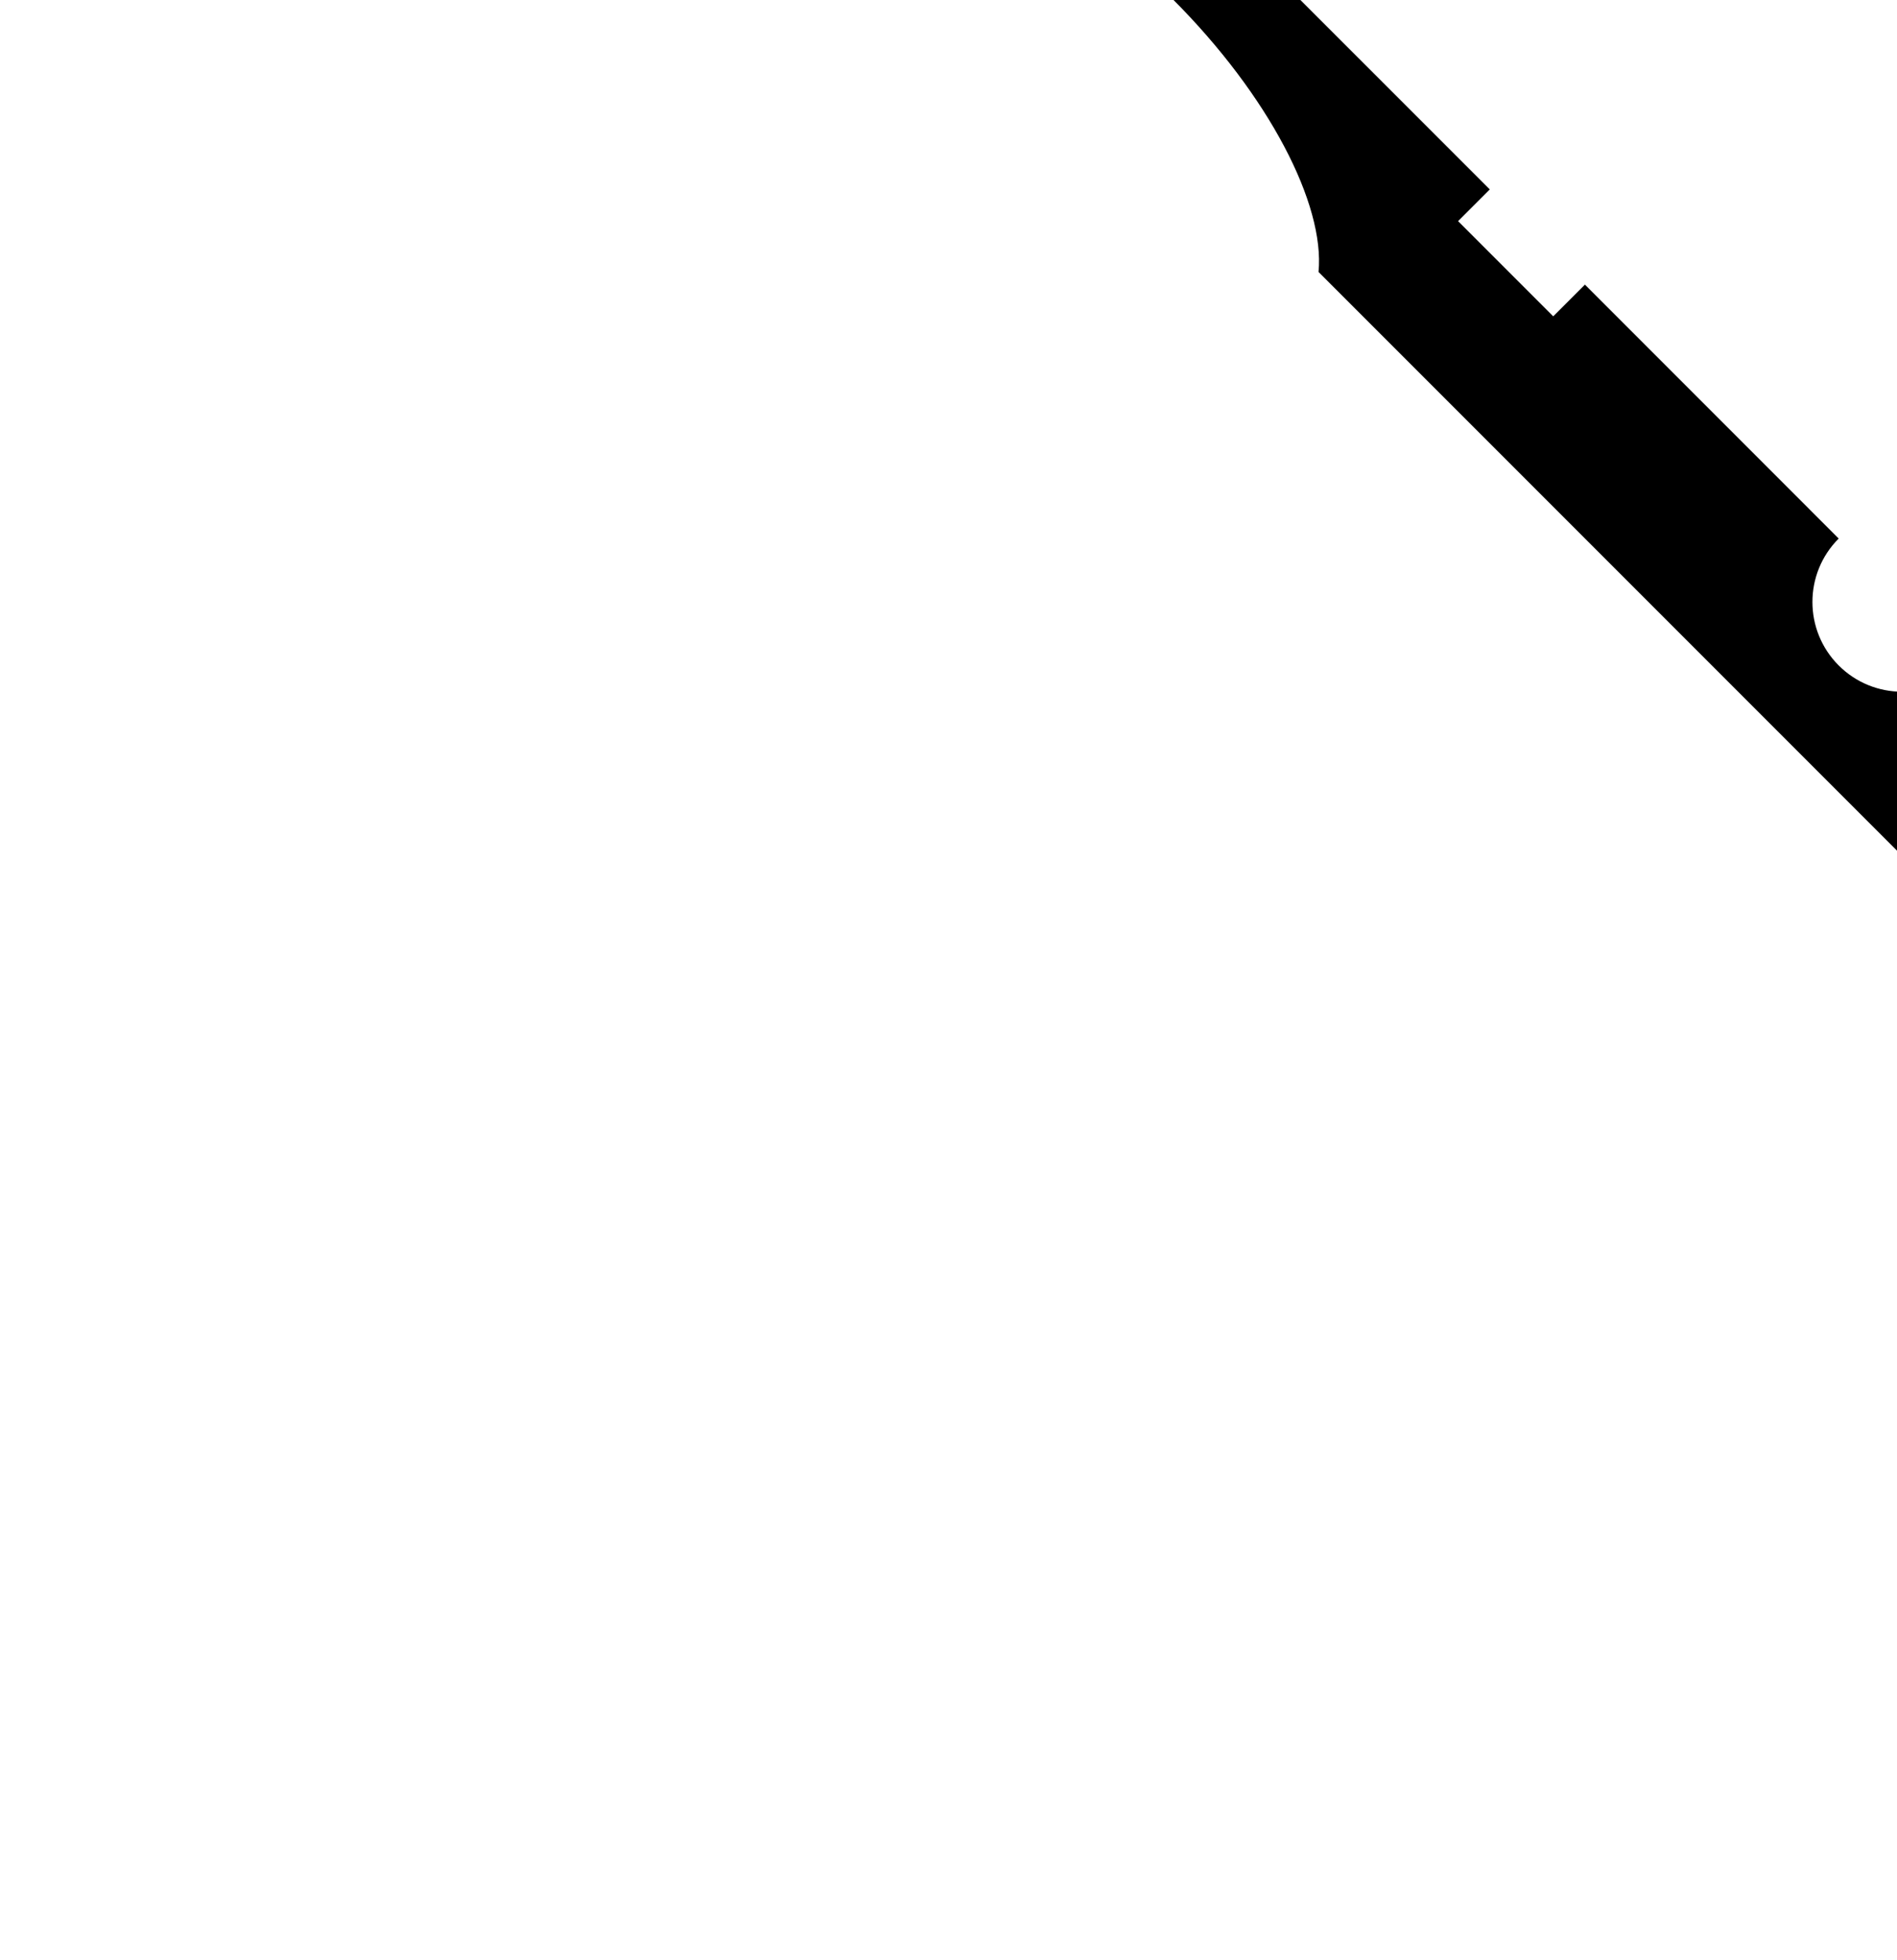 <?xml version="1.0" ?>
<svg xmlns="http://www.w3.org/2000/svg" xmlns:cc="http://creativecommons.org/ns#" xmlns:dc="http://purl.org/dc/elements/1.1/" xmlns:ev="http://www.w3.org/2001/xml-events" xmlns:inkscape="http://www.inkscape.org/namespaces/inkscape" xmlns:rdf="http://www.w3.org/1999/02/22-rdf-syntax-ns#" xmlns:sodipodi="http://sodipodi.sourceforge.net/DTD/sodipodi-0.dtd" xmlns:svg="http://www.w3.org/2000/svg" xmlns:xlink="http://www.w3.org/1999/xlink" baseProfile="full" enable-background="new 1.667 0 96.667 100" height="600px" version="1.1" viewBox="1.667 0 96.667 100" width="581px" x="0px" xml:space="preserve" y="0px">
	<defs/>
	<path d="M 68.889,13.878 L 122.968,67.956 C 139.159,84.149 142.398,89.461 142.398,93.863 C 145.636,90.625 152.112,84.147 155.351,80.909 C 149.668,80.909 145.636,77.67 129.444,61.479 L 126.206,58.241 C 124.417,60.029 121.516,60.029 119.73,58.241 C 117.941,56.454 117.941,53.553 119.73,51.764 L 118.11,50.146 C 116.323,51.934 113.422,51.934 111.633,50.146 C 109.845,48.357 109.845,45.457 111.633,43.669 L 110.013,42.05 C 108.226,43.838 105.325,43.838 103.537,42.05 C 101.749,40.262 101.749,37.362 103.537,35.574 L 101.918,33.955 C 100.13,35.743 97.229,35.743 95.441,33.955 C 93.653,32.167 93.653,29.266 95.441,27.479 L 82.488,14.523 L 80.869,16.142 L 76.012,11.284 L 77.631,9.665 L 64.677,-3.287 L 61.439,-0.049 C 66.372,4.884 69.219,10.435 68.889,13.878 L 68.889,13.878"/>
</svg>

